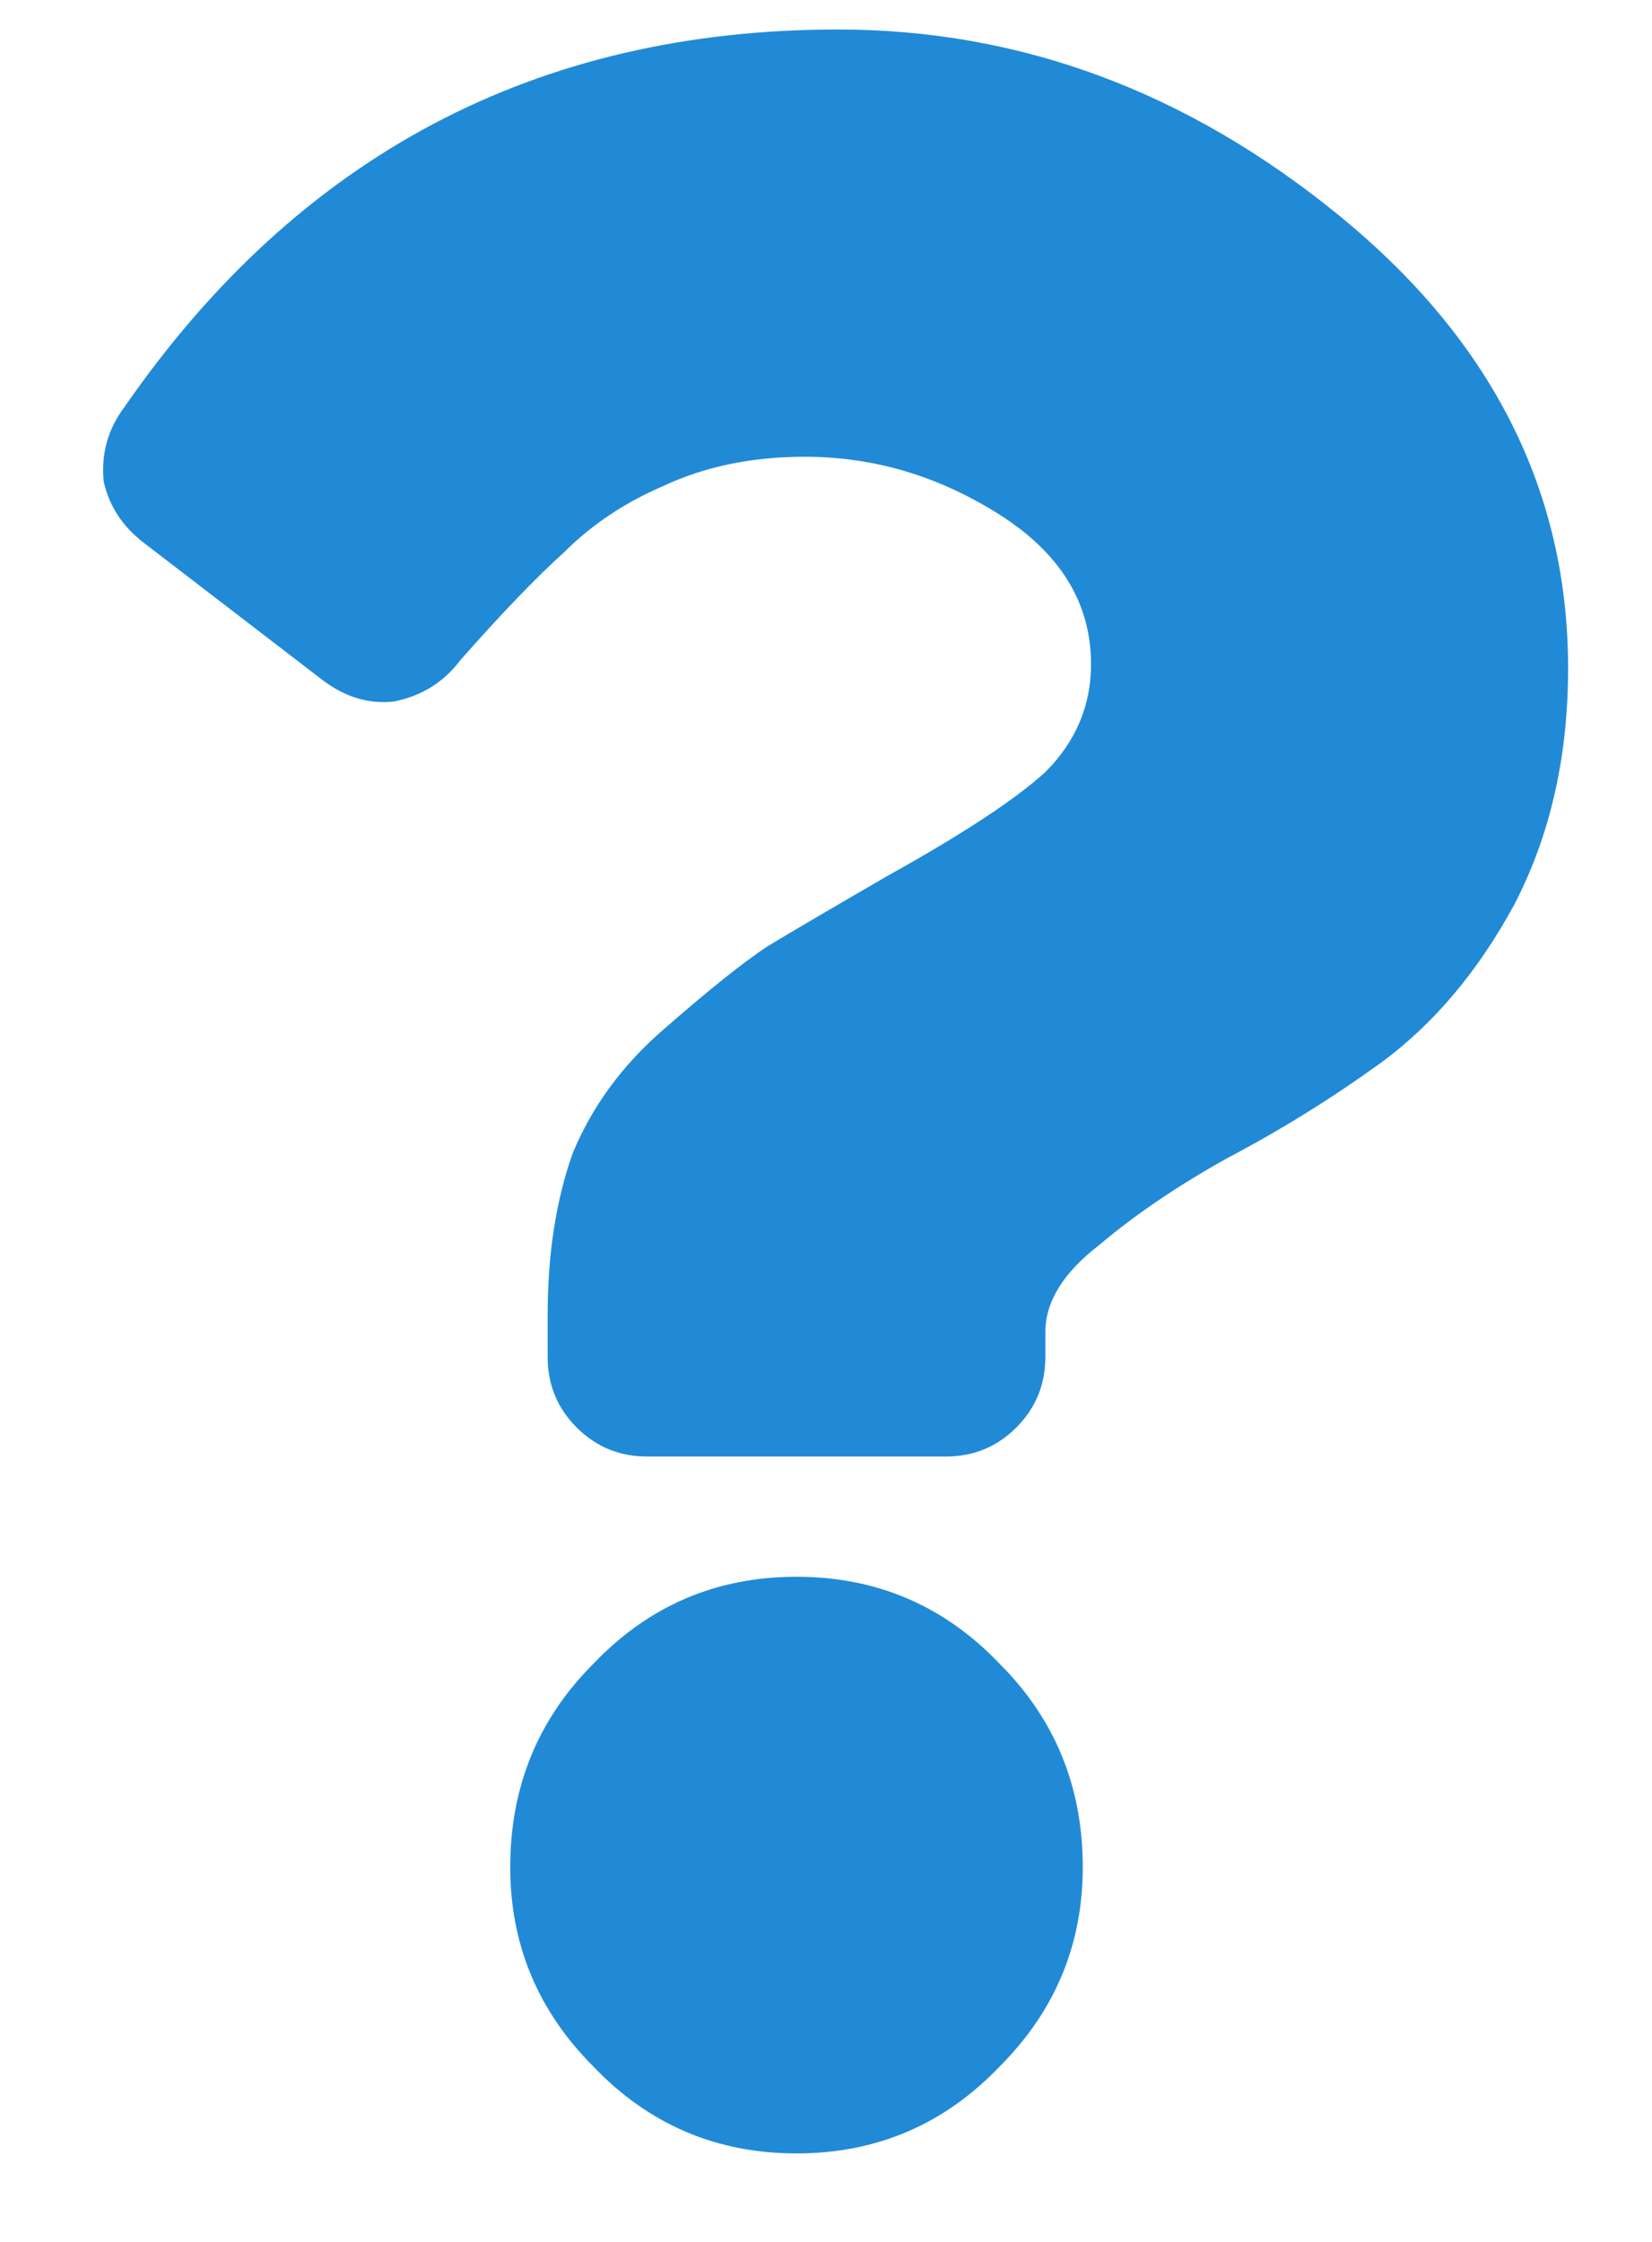 <svg width="14" height="19" viewBox="0 0 14 19" fill="none" xmlns="http://www.w3.org/2000/svg">
<path d="M7.102 0.25C8.648 0.25 10.066 0.777 11.355 1.832C12.645 2.887 13.289 4.164 13.289 5.664C13.289 6.414 13.137 7.082 12.832 7.668C12.527 8.23 12.152 8.676 11.707 9.004C11.285 9.309 10.852 9.578 10.406 9.812C9.984 10.047 9.621 10.293 9.316 10.551C9.012 10.785 8.859 11.031 8.859 11.289V11.5C8.859 11.734 8.777 11.934 8.613 12.098C8.449 12.262 8.25 12.344 8.016 12.344H5.484C5.25 12.344 5.051 12.262 4.887 12.098C4.723 11.934 4.641 11.734 4.641 11.5V11.148C4.641 10.633 4.711 10.176 4.852 9.777C5.016 9.379 5.273 9.027 5.625 8.723C6 8.395 6.293 8.16 6.504 8.02C6.738 7.879 7.078 7.68 7.523 7.422C8.156 7.07 8.602 6.777 8.859 6.543C9.117 6.285 9.246 5.98 9.246 5.629C9.246 5.113 8.988 4.691 8.473 4.363C7.957 4.035 7.406 3.871 6.82 3.871C6.375 3.871 5.977 3.953 5.625 4.117C5.297 4.258 5.016 4.445 4.781 4.68C4.547 4.891 4.254 5.195 3.902 5.594C3.762 5.781 3.574 5.898 3.34 5.945C3.129 5.969 2.93 5.91 2.742 5.77L1.23 4.609C1.043 4.469 0.926 4.293 0.879 4.082C0.855 3.848 0.914 3.637 1.055 3.449C2.531 1.316 4.547 0.25 7.102 0.25ZM5.027 14.102C5.496 13.609 6.07 13.363 6.75 13.363C7.43 13.363 8.004 13.609 8.473 14.102C8.941 14.57 9.176 15.145 9.176 15.824C9.176 16.48 8.941 17.043 8.473 17.512C8.004 18.004 7.43 18.25 6.75 18.25C6.07 18.25 5.496 18.004 5.027 17.512C4.559 17.043 4.324 16.48 4.324 15.824C4.324 15.145 4.559 14.57 5.027 14.102Z" fill="#218AD7"/>
</svg>
